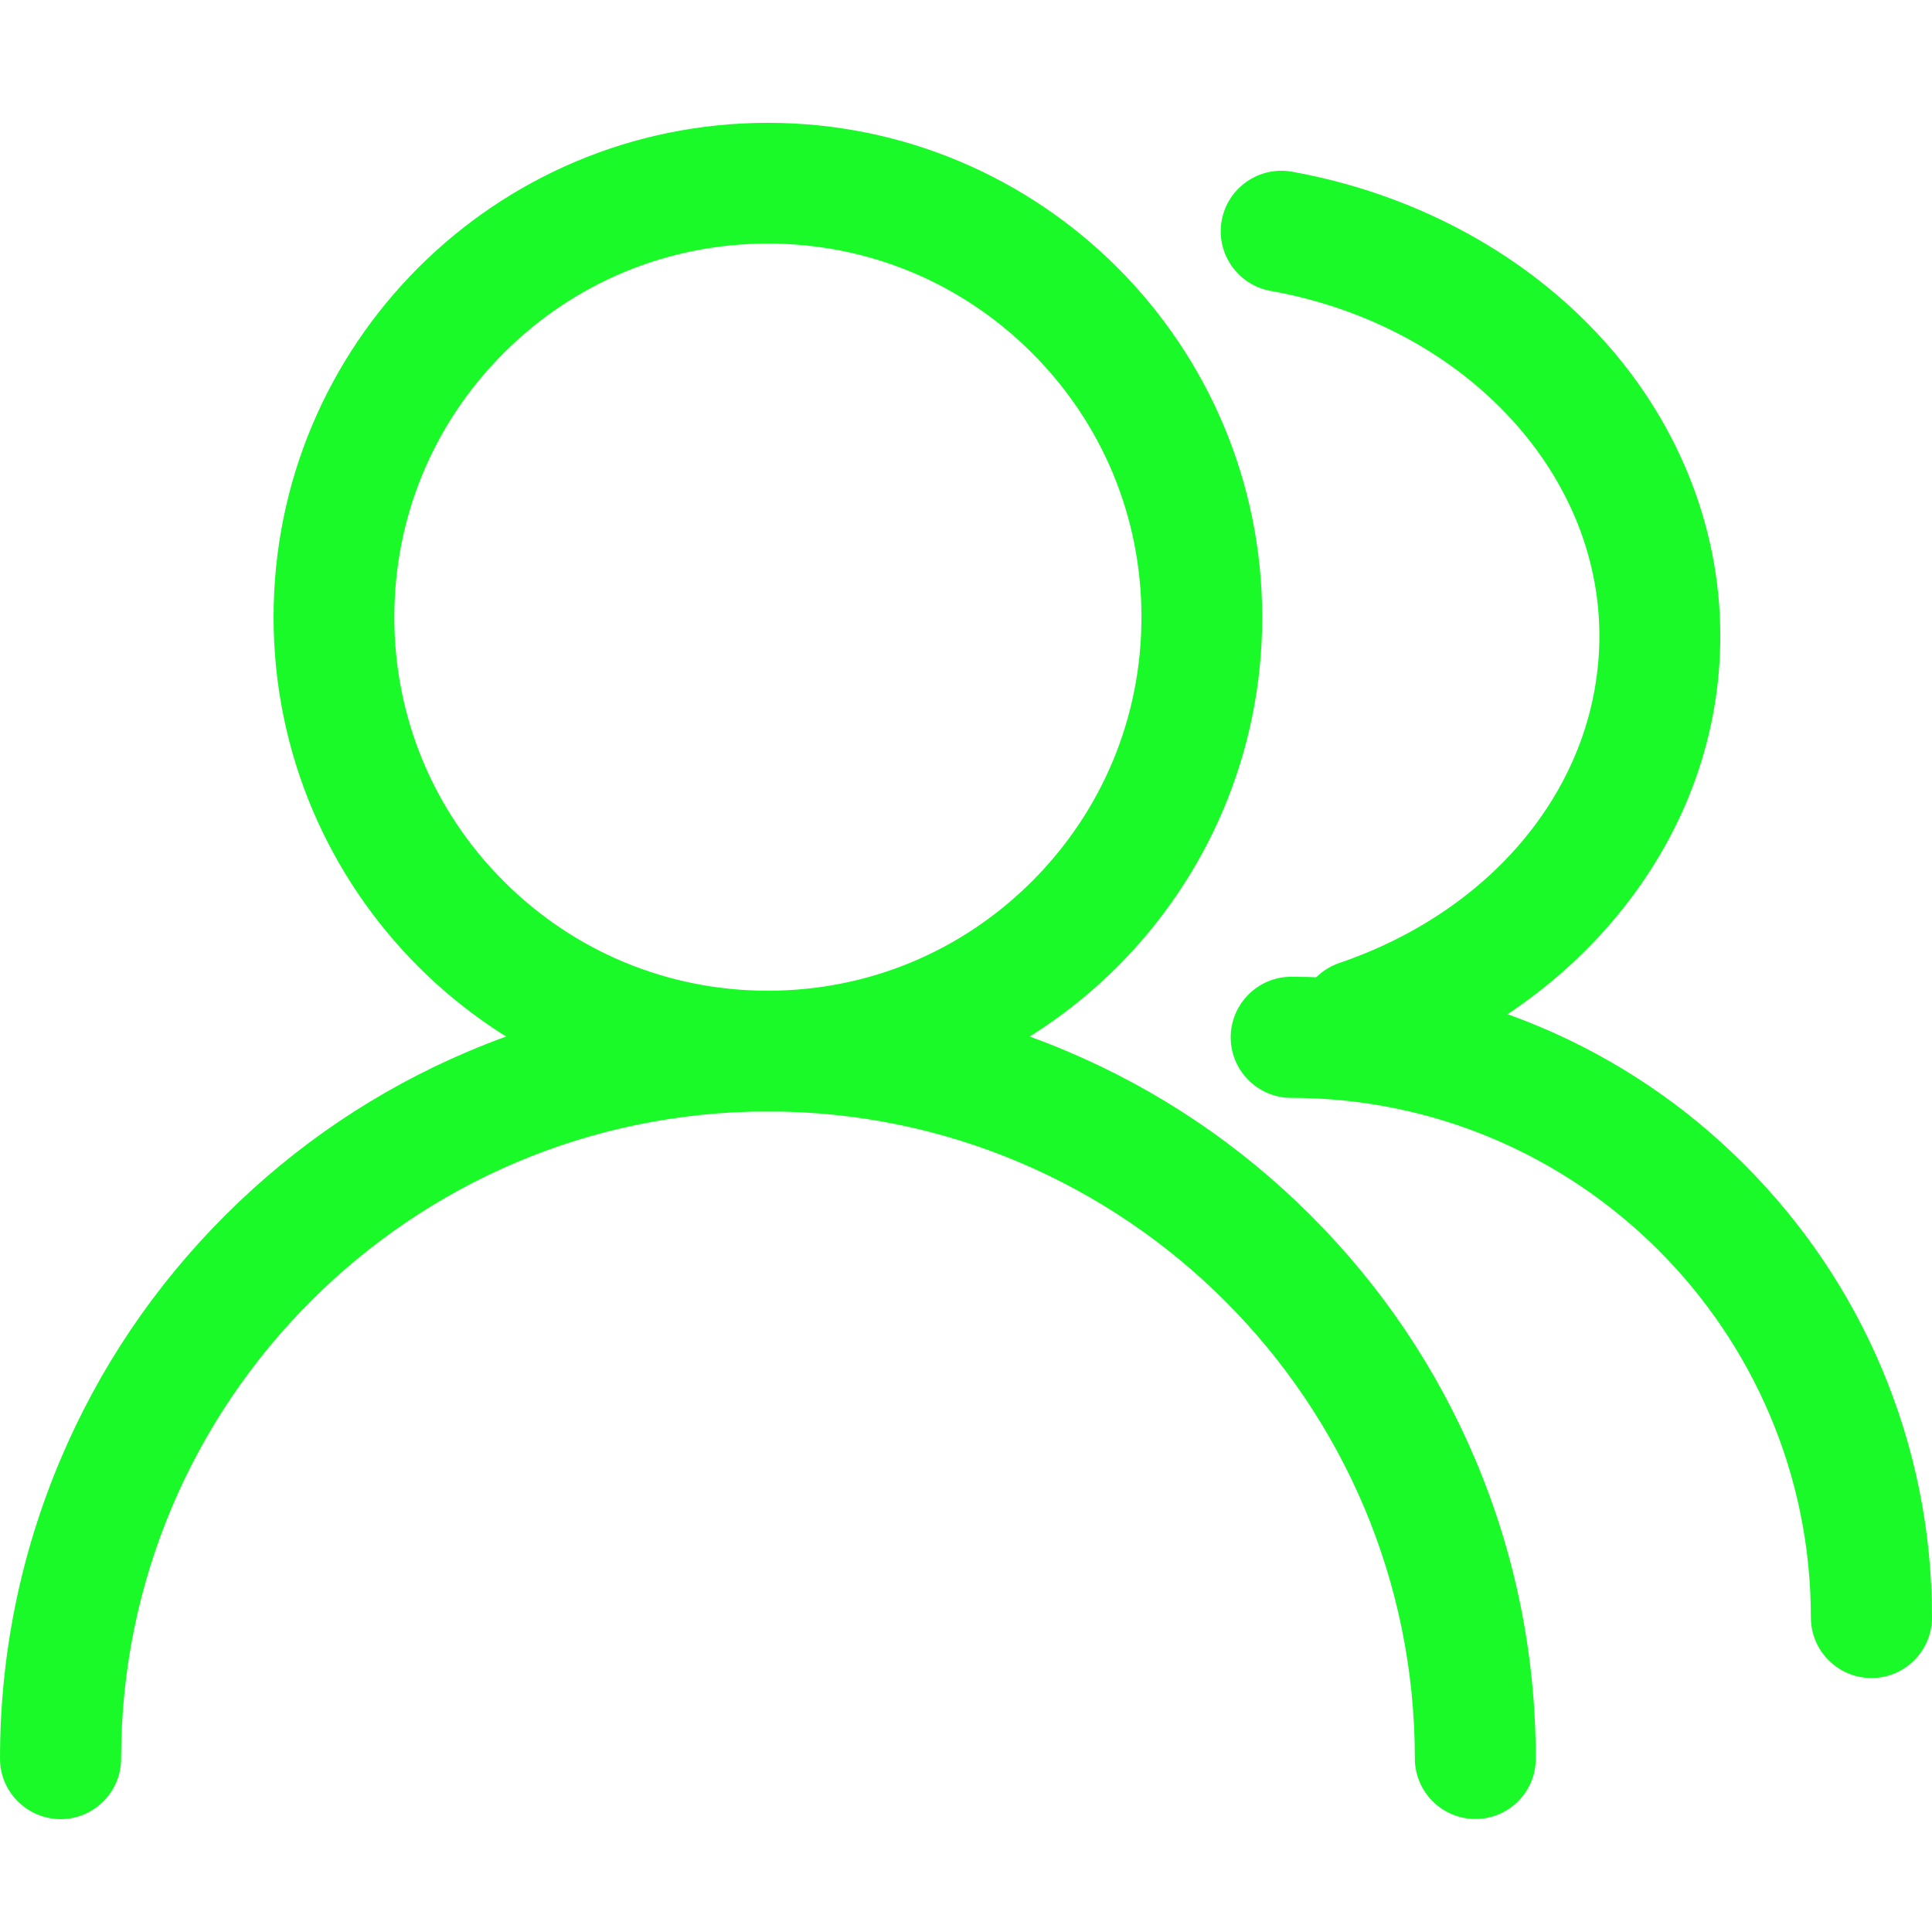 <?xml version="1.0" standalone="no"?><!DOCTYPE svg PUBLIC "-//W3C//DTD SVG 1.1//EN" "http://www.w3.org/Graphics/SVG/1.1/DTD/svg11.dtd"><svg t="1672470278913" class="icon" viewBox="0 0 1024 1024" version="1.1" xmlns="http://www.w3.org/2000/svg" p-id="3200" xmlns:xlink="http://www.w3.org/1999/xlink" width="200" height="200"><path d="M782 964.1c-17.7 0-32.1-14.4-32.1-32.1 0-189.1-153.8-342.9-342.9-342.9S64.2 743 64.2 932.1c0 17.7-14.4 32.1-32.1 32.1C14.4 964.1 0 949.8 0 932.1c0-54.9 10.8-108.2 32-158.4 20.5-48.5 49.8-92 87.2-129.4s80.9-66.7 129.4-87.2c50.2-21.2 103.5-32 158.4-32s108.2 10.8 158.4 32c48.5 20.5 92 49.8 129.4 87.2s66.7 80.9 87.2 129.4c21.2 50.2 32 103.5 32 158.4 0 17.7-14.3 32-32 32zM720.3 572.8c-13.3 0-25.8-8.4-30.4-21.7-5.7-16.8 3.2-35 20-40.7 83.7-28.6 137.8-96.7 137.8-173.4 0-87.9-73.3-164.8-174.2-182.8-17.4-3.1-29.1-19.8-26-37.2s19.8-29.1 37.2-26c62.6 11.2 119.7 41.2 160.9 84.7 42.7 45 66.2 102.3 66.2 161.3 0 52.2-17.9 102.2-51.7 144.7-32.4 40.7-77.2 71.6-129.5 89.5-3.4 1.1-6.9 1.6-10.3 1.6z" fill="#1afa29" p-id="3201"></path><path d="M991.9 889.4c-17.7 0-32.1-14.4-32.1-32.1 0-151.9-123.6-275.4-275.4-275.4-17.7 0-32.1-14.4-32.1-32.1s14.4-32.1 32.1-32.1c45.8 0 90.3 9 132.2 26.7 40.4 17.1 76.8 41.6 107.9 72.8 31.2 31.2 55.7 67.5 72.8 107.9 17.7 41.9 26.7 86.4 26.7 132.2 0 17.7-14.4 32.1-32.1 32.1zM407 129.1c52.9 0 102.6 20.6 140 58 37.4 37.4 58 87.1 58 140s-20.6 102.6-58 140c-37.4 37.4-87.1 58-140 58s-102.6-20.6-140-58-58-87.1-58-140 20.6-102.6 58-140 87.1-58 140-58m0-64c-144.7 0-262 117.3-262 262s117.3 262 262 262 262-117.3 262-262-117.3-262-262-262z" fill="#1afa29" p-id="3202"></path></svg>